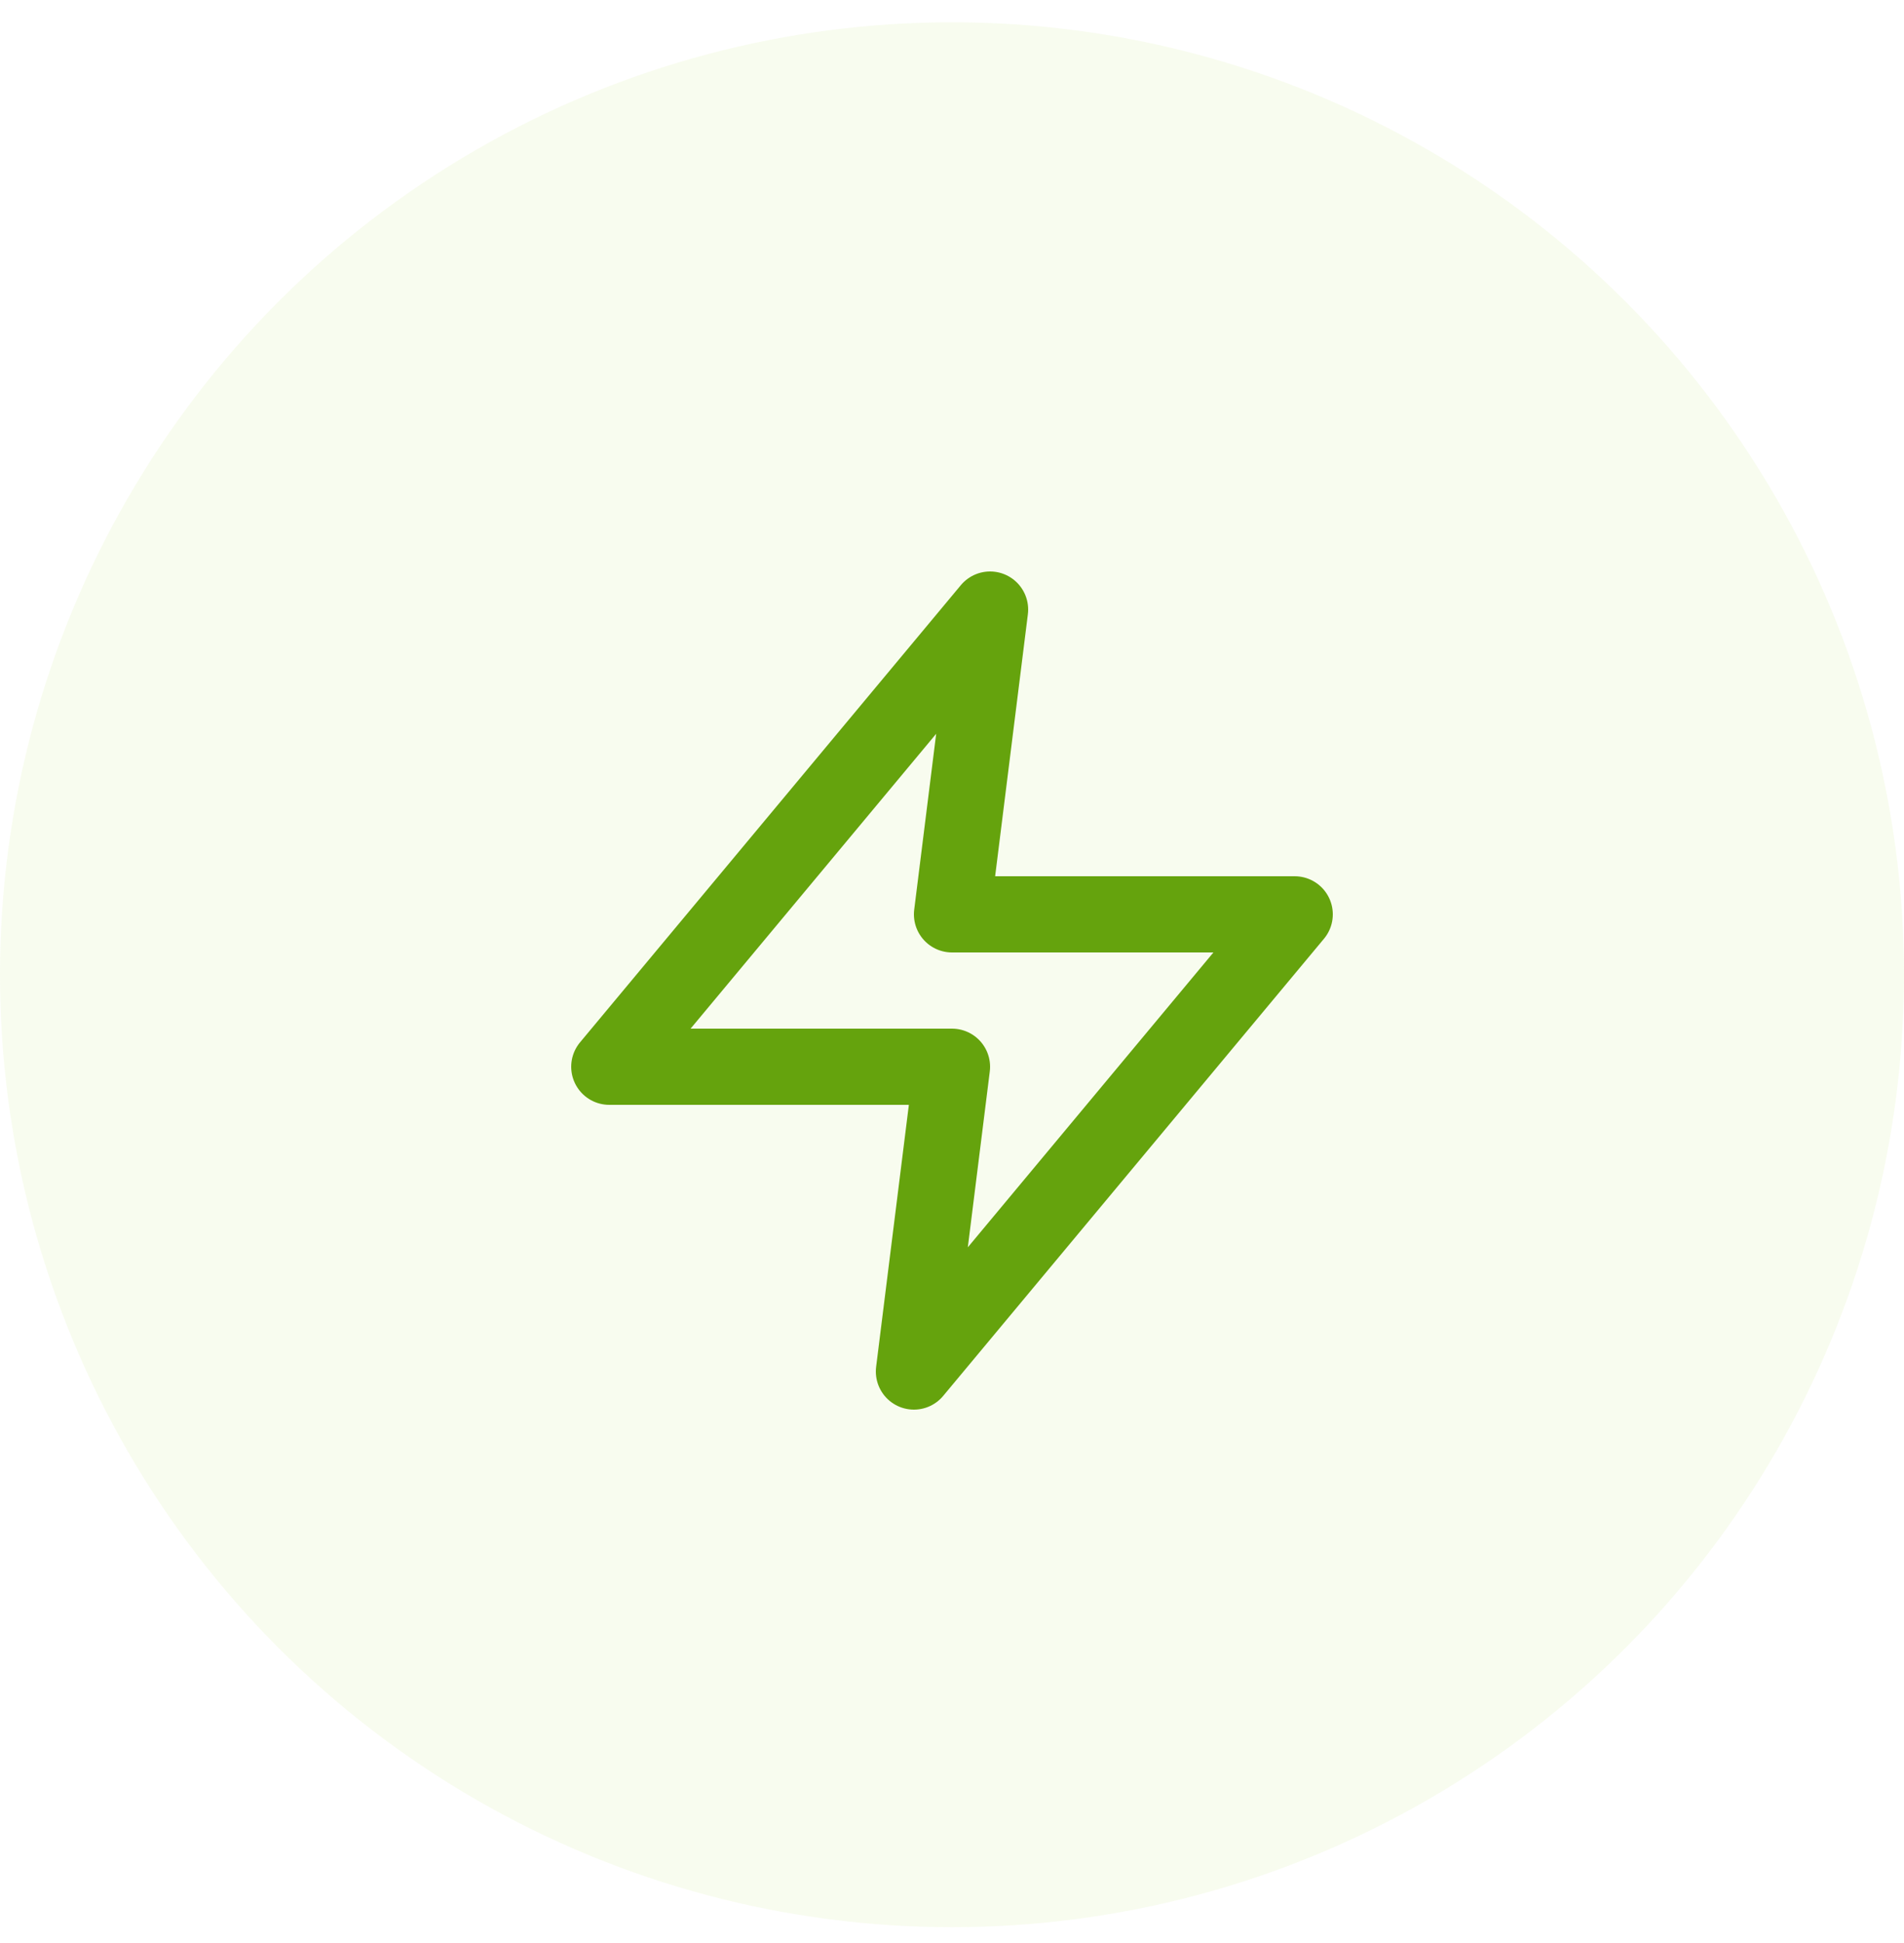 <svg width="50" height="51" viewBox="0 0 50 51" fill="none" xmlns="http://www.w3.org/2000/svg">
<circle cx="25" cy="25.585" r="25" fill="#B5E45E" fill-opacity="0.1"/>
<path d="M26 16L16 28H25L24 36L34 24H25L26 16Z" stroke="#65A30D" stroke-width="2" stroke-linecap="round" stroke-linejoin="round"/>
</svg>
